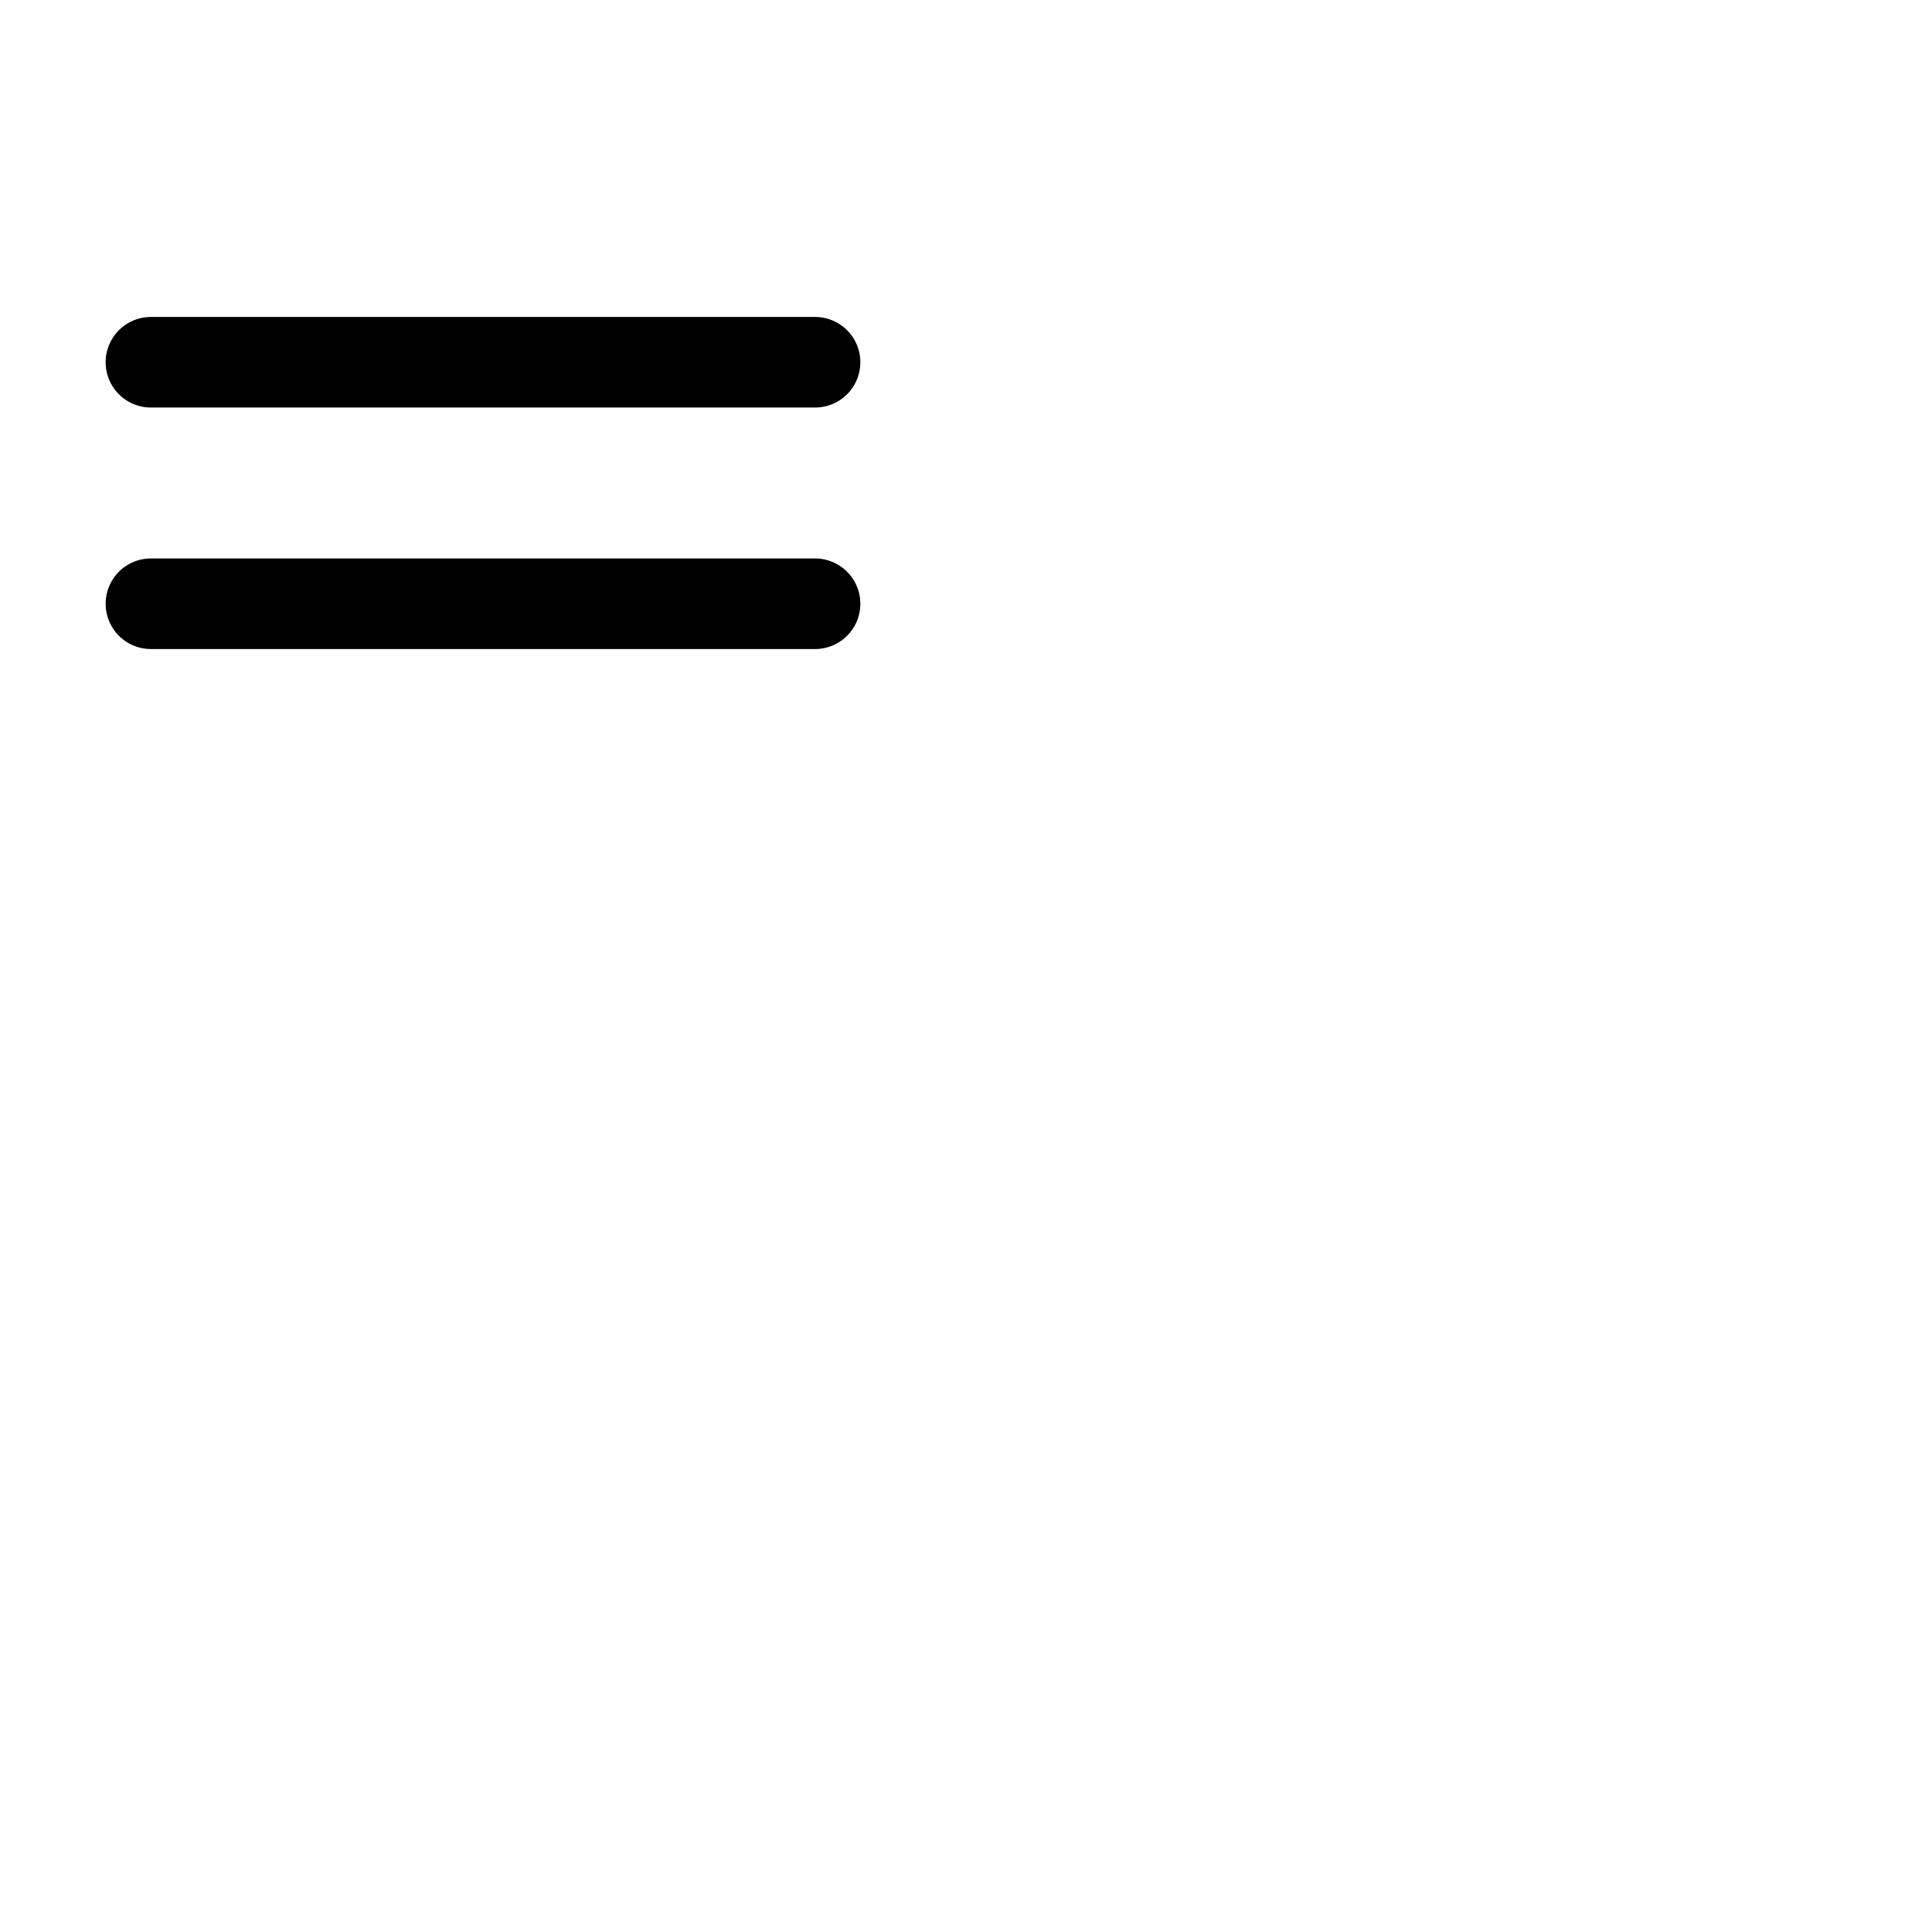 <svg xmlns="http://www.w3.org/2000/svg" version="1.1" viewBox="0 0 512 512" fill="currentColor"><path fill="currentColor" d="M228 160a12 12 0 0 1-12 12H40a12 12 0 0 1 0-24h176a12 12 0 0 1 12 12M40 108h176a12 12 0 0 0 0-24H40a12 12 0 0 0 0 24"/></svg>